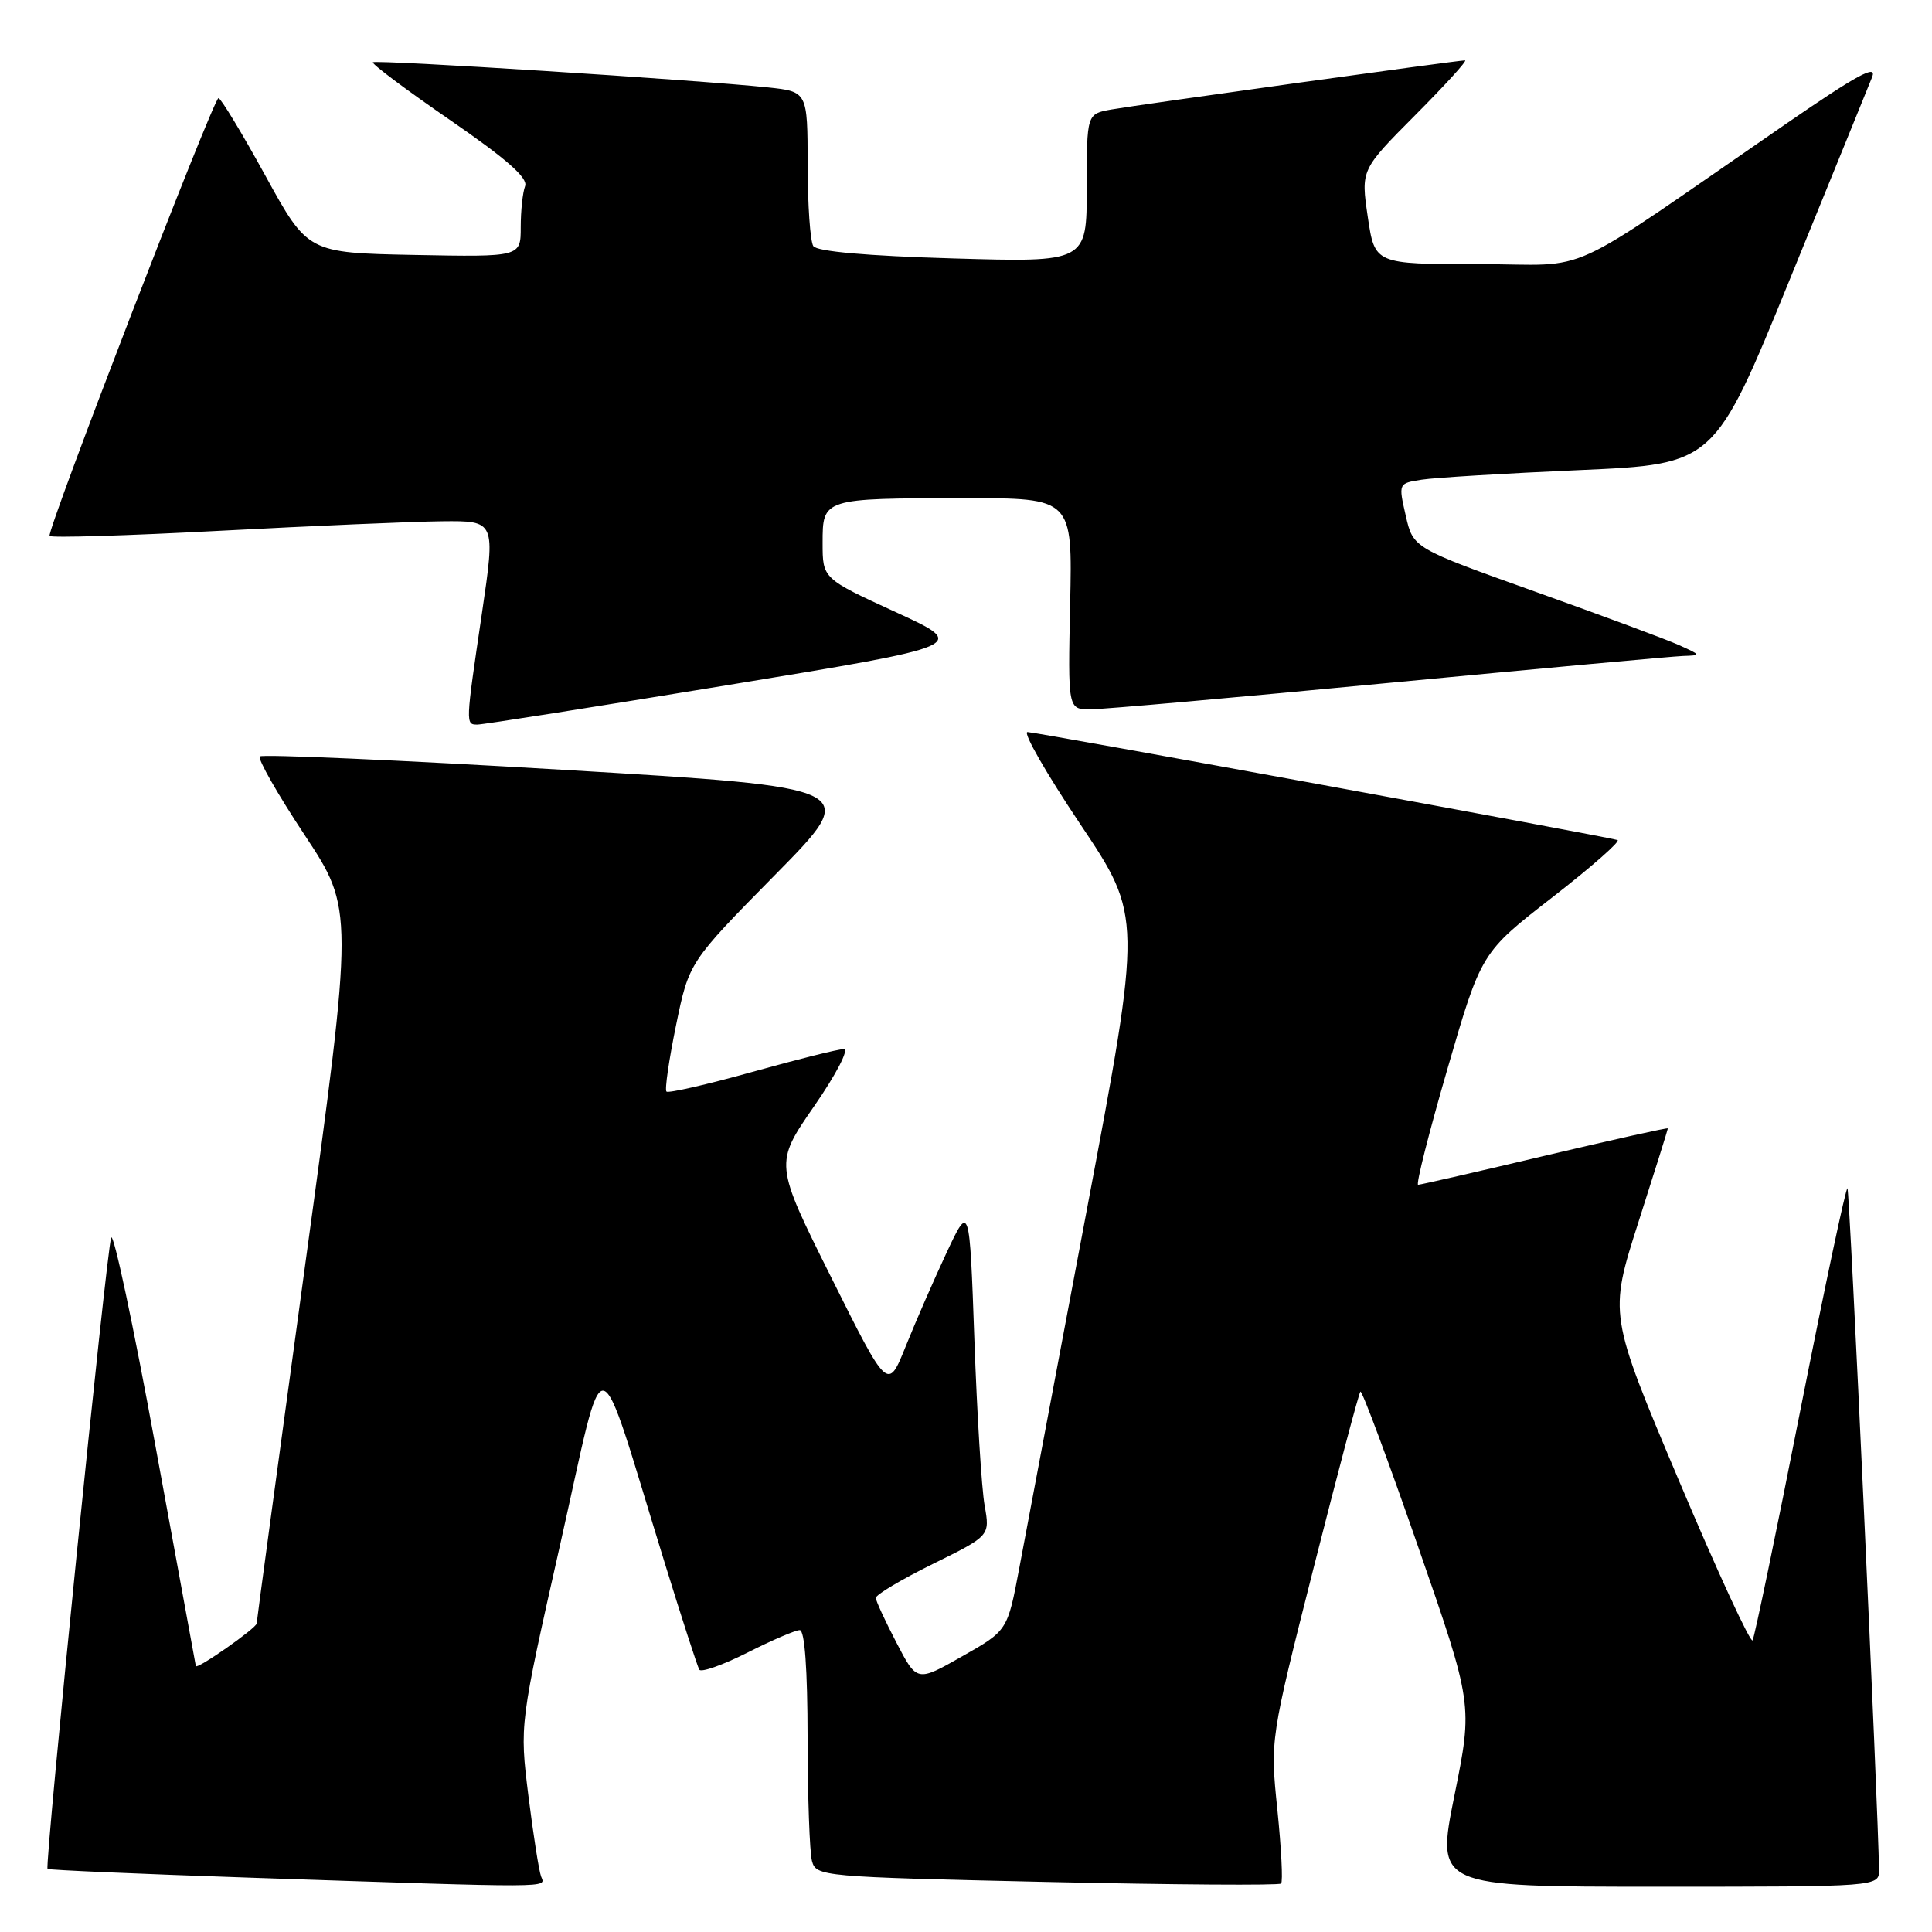 <?xml version="1.0" encoding="UTF-8" standalone="no"?>
<!DOCTYPE svg PUBLIC "-//W3C//DTD SVG 1.1//EN" "http://www.w3.org/Graphics/SVG/1.1/DTD/svg11.dtd" >
<svg xmlns="http://www.w3.org/2000/svg" xmlns:xlink="http://www.w3.org/1999/xlink" version="1.1" viewBox="0 0 256 256">
 <g >
 <path fill="currentColor"
d=" M 71.70 248.65 C 71.41 247.91 70.66 243.07 70.01 237.90 C 68.85 228.50 68.85 228.50 74.26 204.50 C 80.40 177.27 78.77 176.97 88.05 207.00 C 90.34 214.43 92.42 220.83 92.66 221.24 C 92.90 221.64 95.77 220.63 99.02 218.99 C 102.28 217.34 105.41 216.00 105.97 216.00 C 106.63 216.00 107.00 221.16 107.01 230.25 C 107.02 238.09 107.28 245.44 107.59 246.59 C 108.14 248.64 108.83 248.70 138.72 249.37 C 155.53 249.74 169.49 249.84 169.75 249.58 C 170.01 249.33 169.78 244.93 169.26 239.81 C 168.30 230.50 168.30 230.50 174.09 207.64 C 177.28 195.07 180.05 184.61 180.26 184.40 C 180.47 184.19 183.91 193.43 187.90 204.92 C 195.16 225.83 195.16 225.83 192.72 237.91 C 190.28 250.00 190.28 250.00 219.64 250.00 C 249.00 250.00 249.00 250.00 248.98 247.75 C 248.89 239.94 245.09 157.75 244.80 157.46 C 244.60 157.26 241.80 170.47 238.57 186.80 C 235.35 203.14 232.49 216.88 232.23 217.35 C 231.98 217.81 227.58 208.29 222.47 196.19 C 213.18 174.19 213.18 174.19 217.09 161.97 C 219.24 155.26 221.00 149.65 221.00 149.52 C 221.00 149.39 213.69 151.02 204.75 153.13 C 195.81 155.25 188.24 156.98 187.91 156.99 C 187.59 156.99 189.34 150.08 191.80 141.61 C 196.27 126.22 196.27 126.22 205.71 118.89 C 210.91 114.85 214.78 111.44 214.33 111.31 C 212.49 110.77 137.25 97.00 136.15 97.00 C 135.49 97.00 138.65 102.50 143.15 109.22 C 151.34 121.45 151.34 121.45 143.98 160.47 C 139.93 181.94 135.92 203.23 135.06 207.78 C 133.50 216.07 133.50 216.07 127.50 219.47 C 121.50 222.88 121.50 222.88 118.80 217.69 C 117.31 214.83 116.07 212.16 116.05 211.74 C 116.02 211.32 119.42 209.30 123.59 207.24 C 131.18 203.50 131.18 203.50 130.47 199.50 C 130.07 197.30 129.46 187.40 129.11 177.50 C 128.47 159.50 128.47 159.50 125.42 166.00 C 123.75 169.57 121.31 175.16 120.01 178.40 C 117.64 184.30 117.64 184.30 110.13 169.24 C 102.62 154.18 102.62 154.18 107.87 146.59 C 110.80 142.36 112.54 139.00 111.81 139.01 C 111.09 139.01 105.61 140.38 99.63 142.05 C 93.65 143.72 88.55 144.88 88.31 144.64 C 88.06 144.39 88.64 140.44 89.58 135.85 C 91.30 127.50 91.30 127.50 102.71 115.92 C 114.12 104.35 114.12 104.35 74.56 102.00 C 52.81 100.71 34.75 99.92 34.43 100.23 C 34.12 100.55 36.79 105.24 40.37 110.65 C 46.88 120.50 46.88 120.50 40.45 167.50 C 36.92 193.35 34.02 214.78 34.01 215.12 C 34.00 215.72 26.05 221.29 25.95 220.76 C 25.92 220.62 23.50 207.45 20.58 191.50 C 17.66 175.55 15.03 163.18 14.73 164.00 C 14.10 165.75 5.89 247.23 6.30 247.64 C 6.46 247.79 18.49 248.31 33.04 248.80 C 73.97 250.17 72.28 250.18 71.70 248.65 Z  M 96.42 90.78 C 128.34 85.54 128.34 85.54 118.67 81.10 C 109.00 76.66 109.00 76.66 109.00 71.95 C 109.00 66.03 109.00 66.03 127.80 66.01 C 142.11 66.00 142.11 66.00 141.80 80.00 C 141.50 94.00 141.50 94.00 144.50 93.99 C 146.15 93.99 163.93 92.41 184.00 90.49 C 204.07 88.58 221.62 86.97 223.00 86.92 C 225.44 86.84 225.43 86.81 222.50 85.49 C 220.85 84.74 212.24 81.55 203.37 78.38 C 187.25 72.62 187.25 72.62 186.27 68.33 C 185.29 64.04 185.29 64.04 188.39 63.56 C 190.10 63.29 199.53 62.72 209.34 62.29 C 227.17 61.50 227.17 61.50 237.17 37.00 C 242.66 23.52 247.57 11.47 248.07 10.21 C 248.76 8.46 246.06 9.93 236.74 16.35 C 206.18 37.39 211.42 35.00 195.91 35.00 C 182.17 35.00 182.17 35.00 181.24 28.75 C 180.32 22.50 180.32 22.50 187.53 15.25 C 191.50 11.26 194.47 8.00 194.12 8.00 C 193.13 8.00 150.84 13.88 147.25 14.51 C 144.00 15.09 144.00 15.09 144.00 24.93 C 144.00 34.76 144.00 34.76 126.25 34.24 C 114.91 33.91 108.23 33.32 107.77 32.61 C 107.36 32.00 107.02 27.14 107.02 21.82 C 107.00 12.14 107.00 12.14 101.75 11.58 C 92.40 10.59 49.79 7.88 49.41 8.25 C 49.21 8.45 53.80 11.89 59.60 15.88 C 67.12 21.06 69.99 23.58 69.58 24.66 C 69.26 25.49 69.00 27.94 69.00 30.11 C 69.00 34.05 69.00 34.05 54.89 33.78 C 40.78 33.50 40.78 33.50 35.15 23.25 C 32.05 17.61 29.26 13.00 28.95 13.00 C 28.29 13.00 6.20 70.25 6.57 71.01 C 6.71 71.29 16.87 70.98 29.16 70.33 C 41.45 69.68 54.69 69.11 58.58 69.07 C 65.66 69.00 65.66 69.00 63.86 81.25 C 61.68 96.01 61.68 96.00 63.25 96.01 C 63.94 96.02 78.86 93.66 96.42 90.78 Z "/>
</g>
</svg>